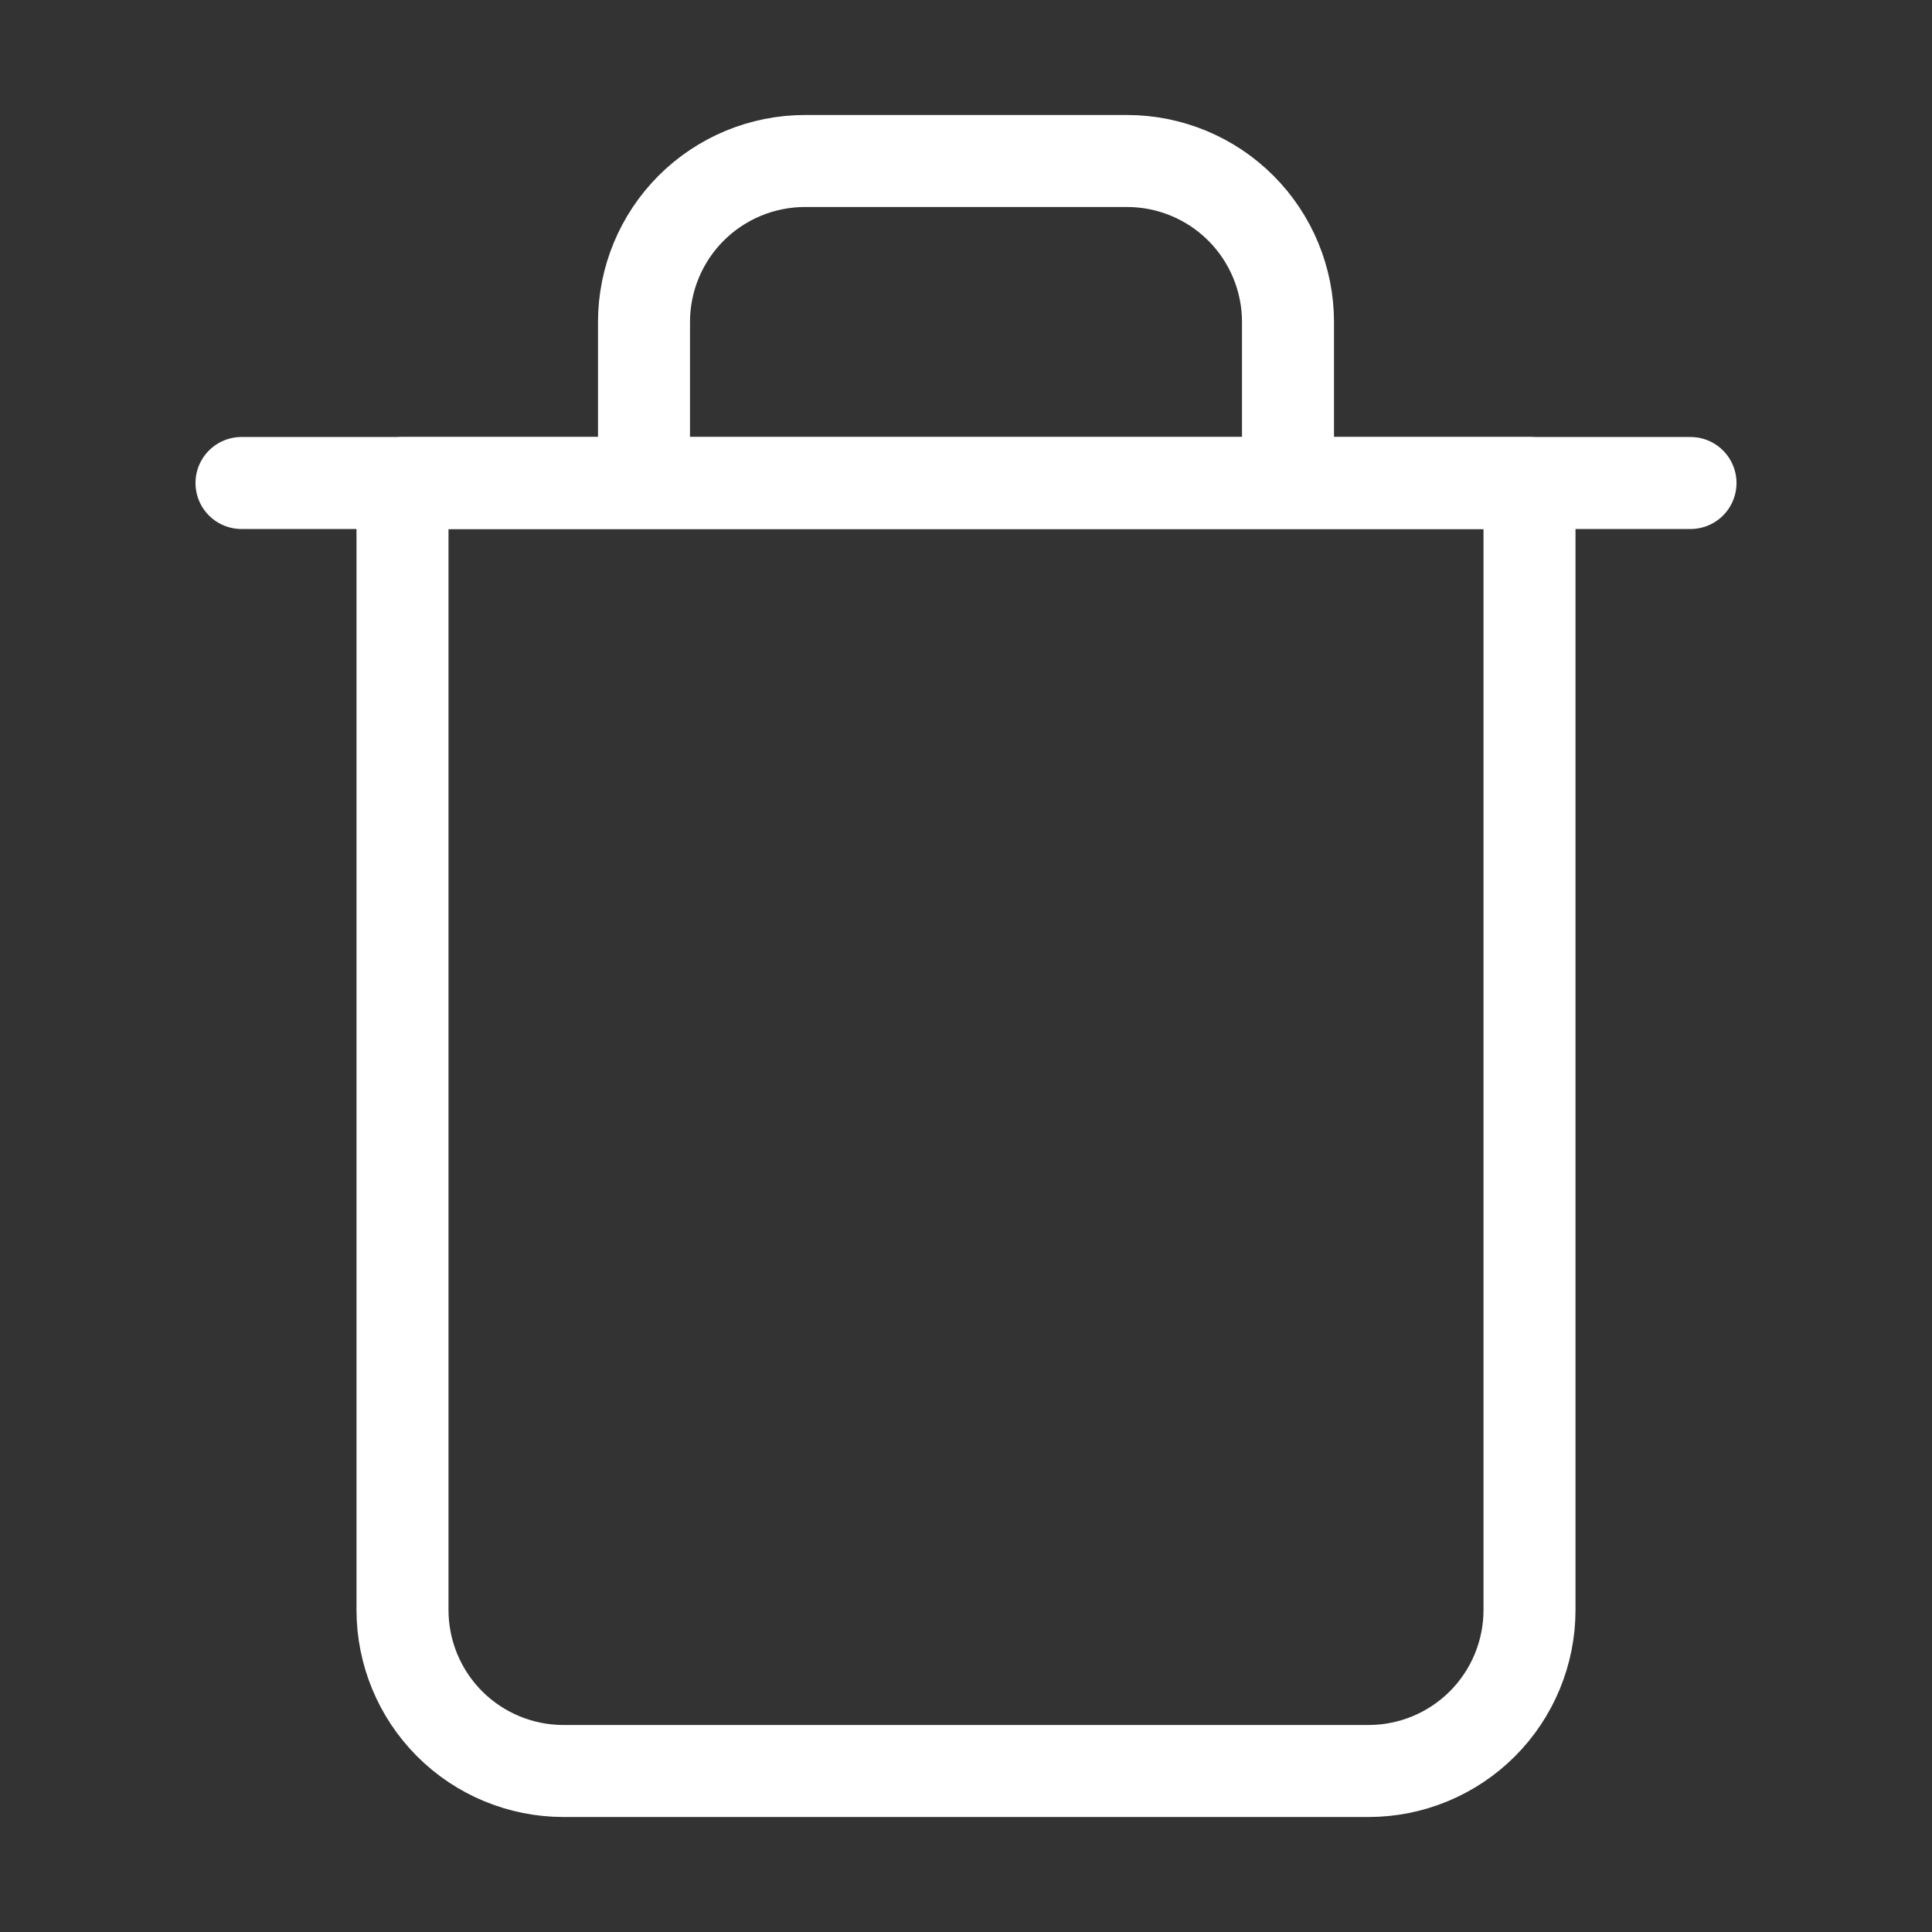 <svg width="42" height="42" viewBox="0 0 42 42" fill="none" xmlns="http://www.w3.org/2000/svg">
<rect x="0" y="0" width="42" height="42" fill="#333333" stroke="none"/>
<path d="M5.25 10.5H8.75H36.75" stroke="white" stroke-width="2" stroke-linecap="round" stroke-linejoin="round"/>
<path d="M14 10.5V7C14 6.072 14.369 5.181 15.025 4.525C15.681 3.869 16.572 3.5 17.5 3.5H24.5C25.428 3.5 26.319 3.869 26.975 4.525C27.631 5.181 28 6.072 28 7V10.5M33.25 10.5V35C33.25 35.928 32.881 36.819 32.225 37.475C31.569 38.131 30.678 38.5 29.75 38.5H12.25C11.322 38.5 10.431 38.131 9.775 37.475C9.119 36.819 8.75 35.928 8.75 35V10.5H33.25Z" stroke="white" stroke-width="2" stroke-linecap="round" stroke-linejoin="round"/>
</svg>
